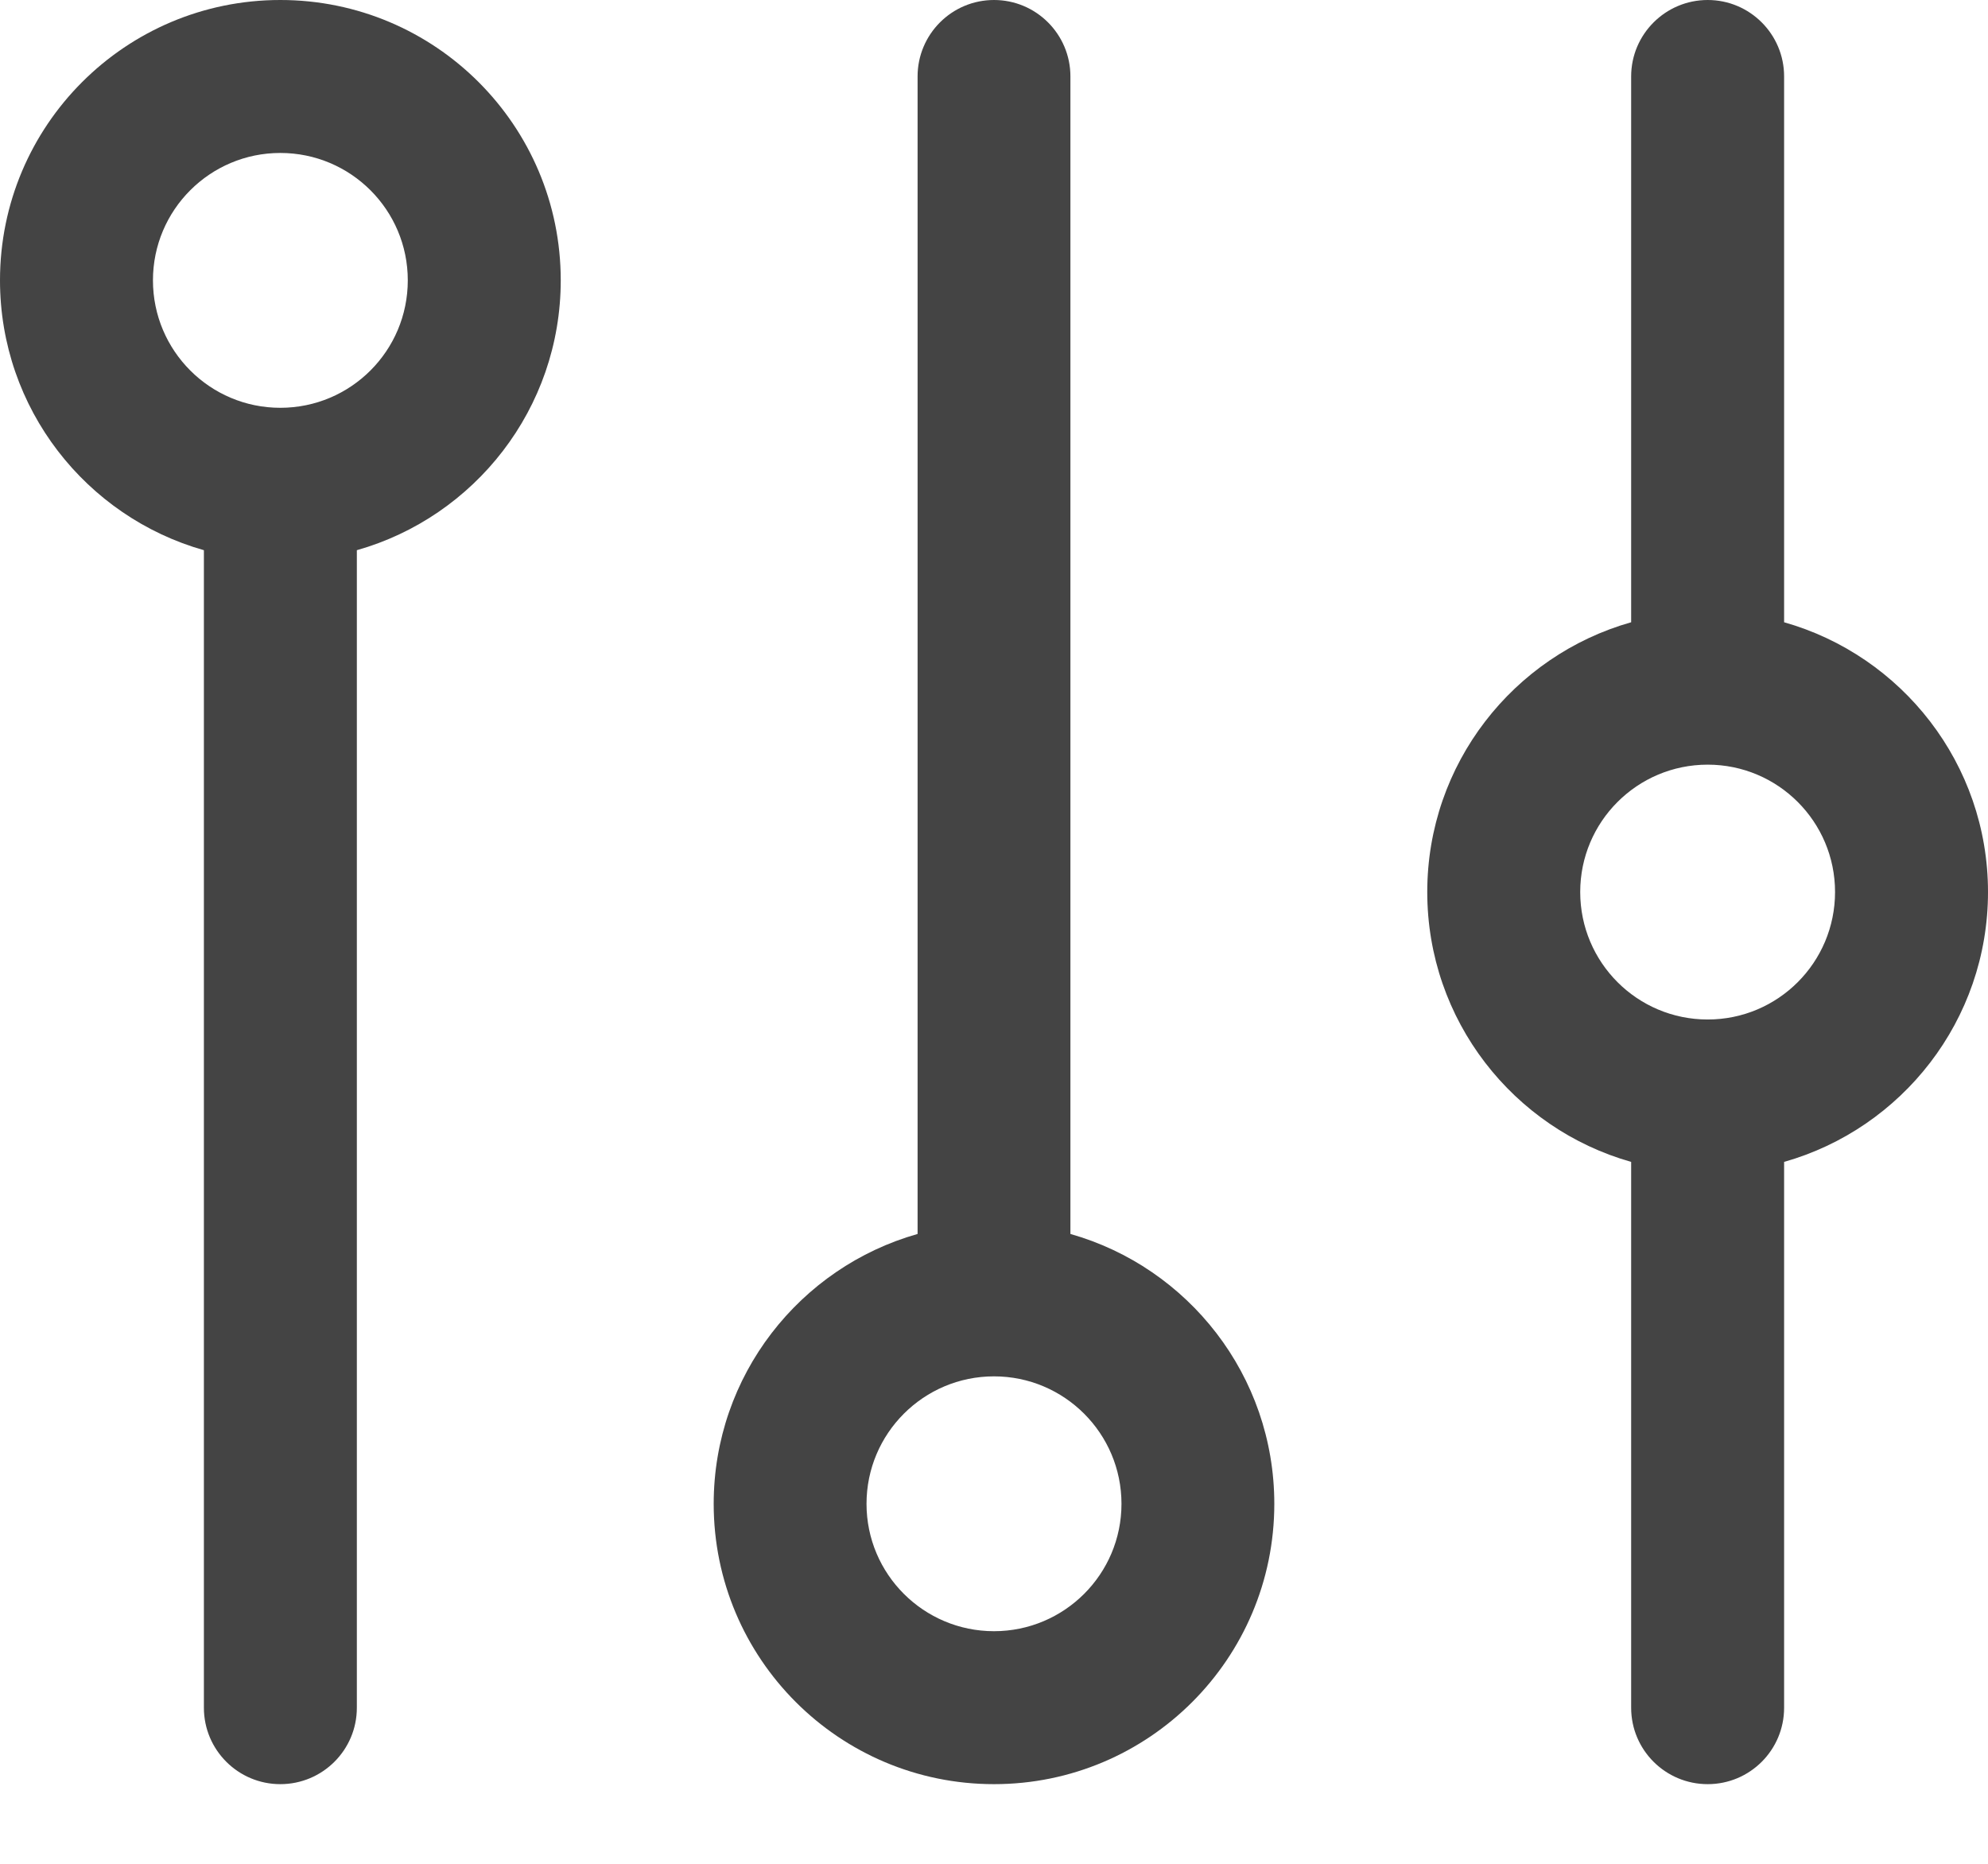 <svg width="16" height="15" viewBox="0 0 16 15" fill="none" xmlns="http://www.w3.org/2000/svg">
<g opacity="0.8">
<path fill-rule="evenodd" clip-rule="evenodd" d="M0 2.256C0 1.01 1.01 0 2.256 0C3.503 0 4.513 1.01 4.513 2.256C4.513 3.289 3.819 4.16 2.872 4.428V13.744C2.872 14.084 2.596 14.359 2.256 14.359C1.917 14.359 1.641 14.084 1.641 13.744V4.428C0.694 4.16 0 3.289 0 2.256ZM2.256 1.231C1.69 1.231 1.231 1.69 1.231 2.256C1.231 2.823 1.69 3.282 2.256 3.282C2.823 3.282 3.282 2.823 3.282 2.256C3.282 1.69 2.823 1.231 2.256 1.231ZM8 0C8.34 0 8.615 0.276 8.615 0.615V9.931C9.562 10.199 10.256 11.07 10.256 12.103C10.256 13.349 9.246 14.359 8 14.359C6.754 14.359 5.744 13.349 5.744 12.103C5.744 11.07 6.438 10.199 7.385 9.931V0.615C7.385 0.276 7.66 0 8 0ZM13.744 0C14.084 0 14.359 0.276 14.359 0.615V5.008C15.306 5.276 16 6.147 16 7.179C16 8.212 15.306 9.083 14.359 9.351V13.744C14.359 14.084 14.084 14.359 13.744 14.359C13.404 14.359 13.128 14.084 13.128 13.744V9.351C12.181 9.083 11.487 8.212 11.487 7.179C11.487 6.147 12.181 5.276 13.128 5.008V0.615C13.128 0.276 13.404 0 13.744 0ZM13.744 6.154C13.177 6.154 12.718 6.613 12.718 7.179C12.718 7.746 13.177 8.205 13.744 8.205C14.31 8.205 14.769 7.746 14.769 7.179C14.769 6.613 14.31 6.154 13.744 6.154ZM8 11.077C7.434 11.077 6.974 11.536 6.974 12.103C6.974 12.669 7.434 13.128 8 13.128C8.566 13.128 9.026 12.669 9.026 12.103C9.026 11.536 8.566 11.077 8 11.077Z" fill="#151515"/>
</g>
</svg>
